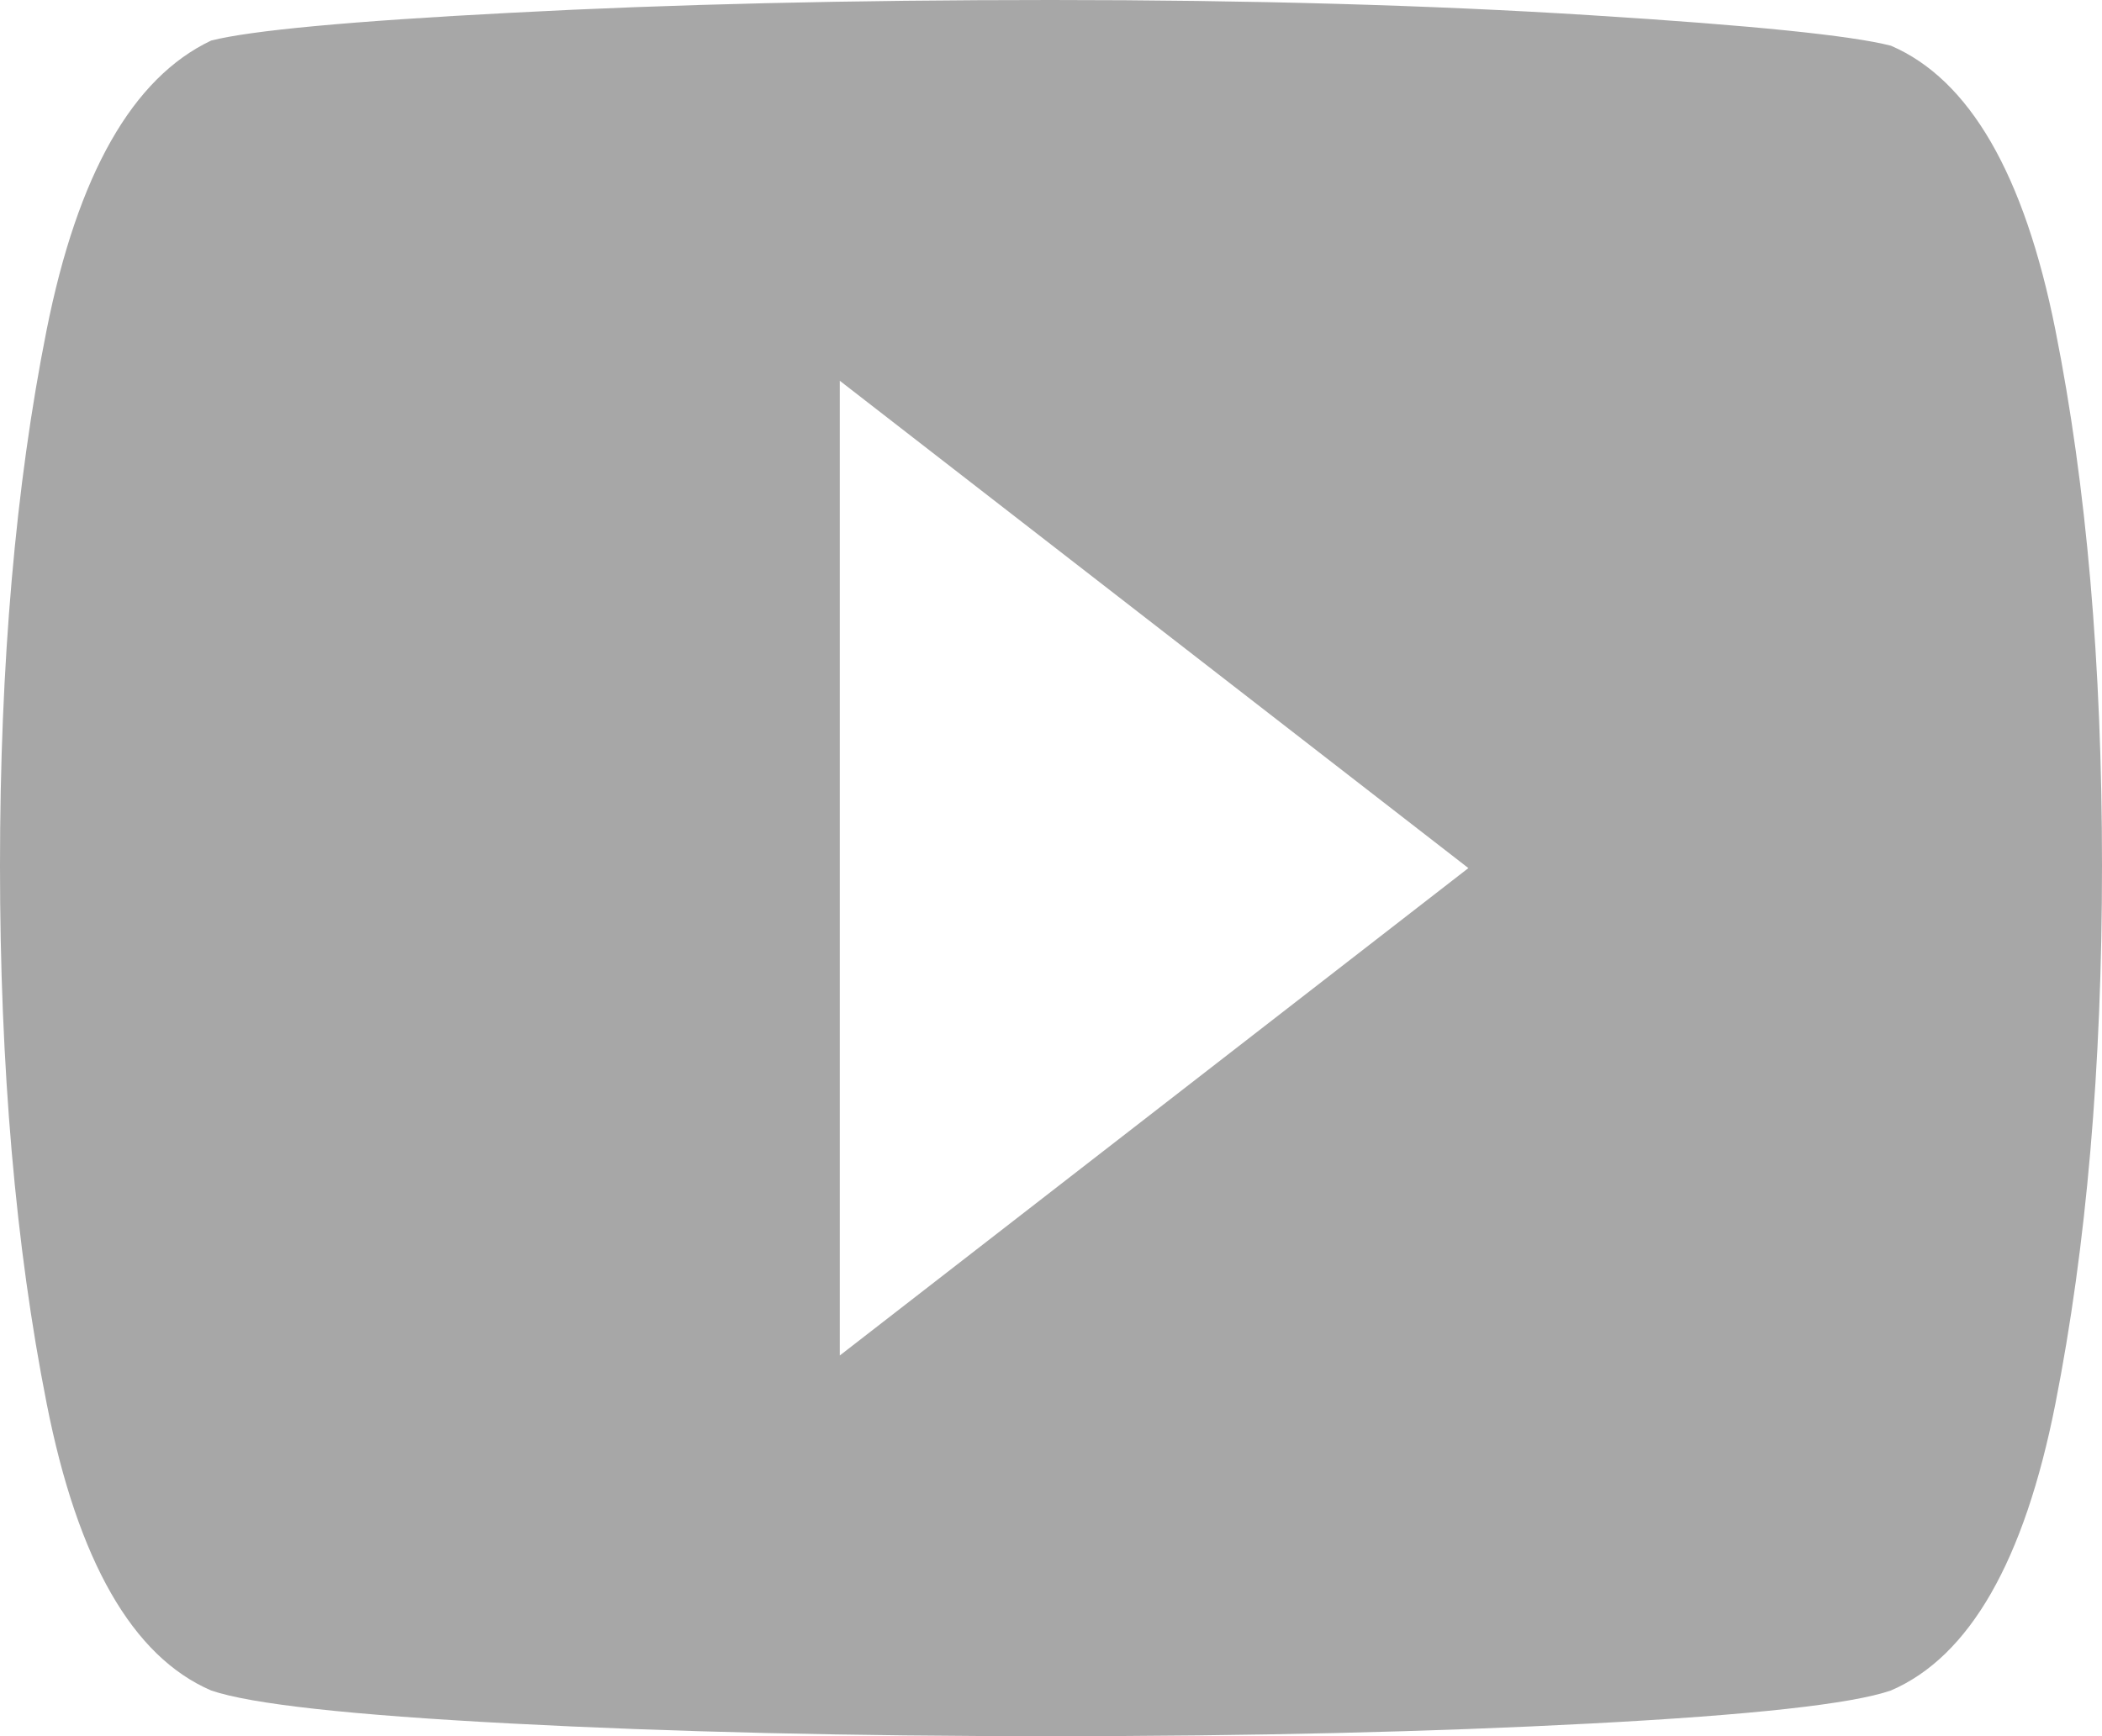 <svg xmlns="http://www.w3.org/2000/svg" width="23" height="19" viewBox="0 0 23 19">
    <path fill="#A7A7A7" fill-rule="evenodd" d="M9.19 14.833L16.067 9.5 9.189 4.167v10.666zM20.69.5c.86.37 1.46 1.407 1.8 3.111.34 1.704.51 3.658.51 5.861 0 2.204-.17 4.167-.51 5.89-.34 1.721-.94 2.768-1.8 3.138-.43.148-1.523.269-3.279.361-1.755.093-3.726.139-5.911.139-2.185 0-4.156-.046-5.911-.139-1.756-.092-2.848-.213-3.278-.361-.86-.37-1.46-1.417-1.8-3.139C.17 13.64 0 11.676 0 9.472c0-2.203.17-4.157.51-5.86.34-1.705.94-2.76 1.8-3.168C2.74.334 3.834.231 5.59.14 7.344.046 9.315 0 11.5 0c2.185 0 4.156.056 5.911.167 1.756.11 2.848.222 3.278.333z"/>
</svg>
